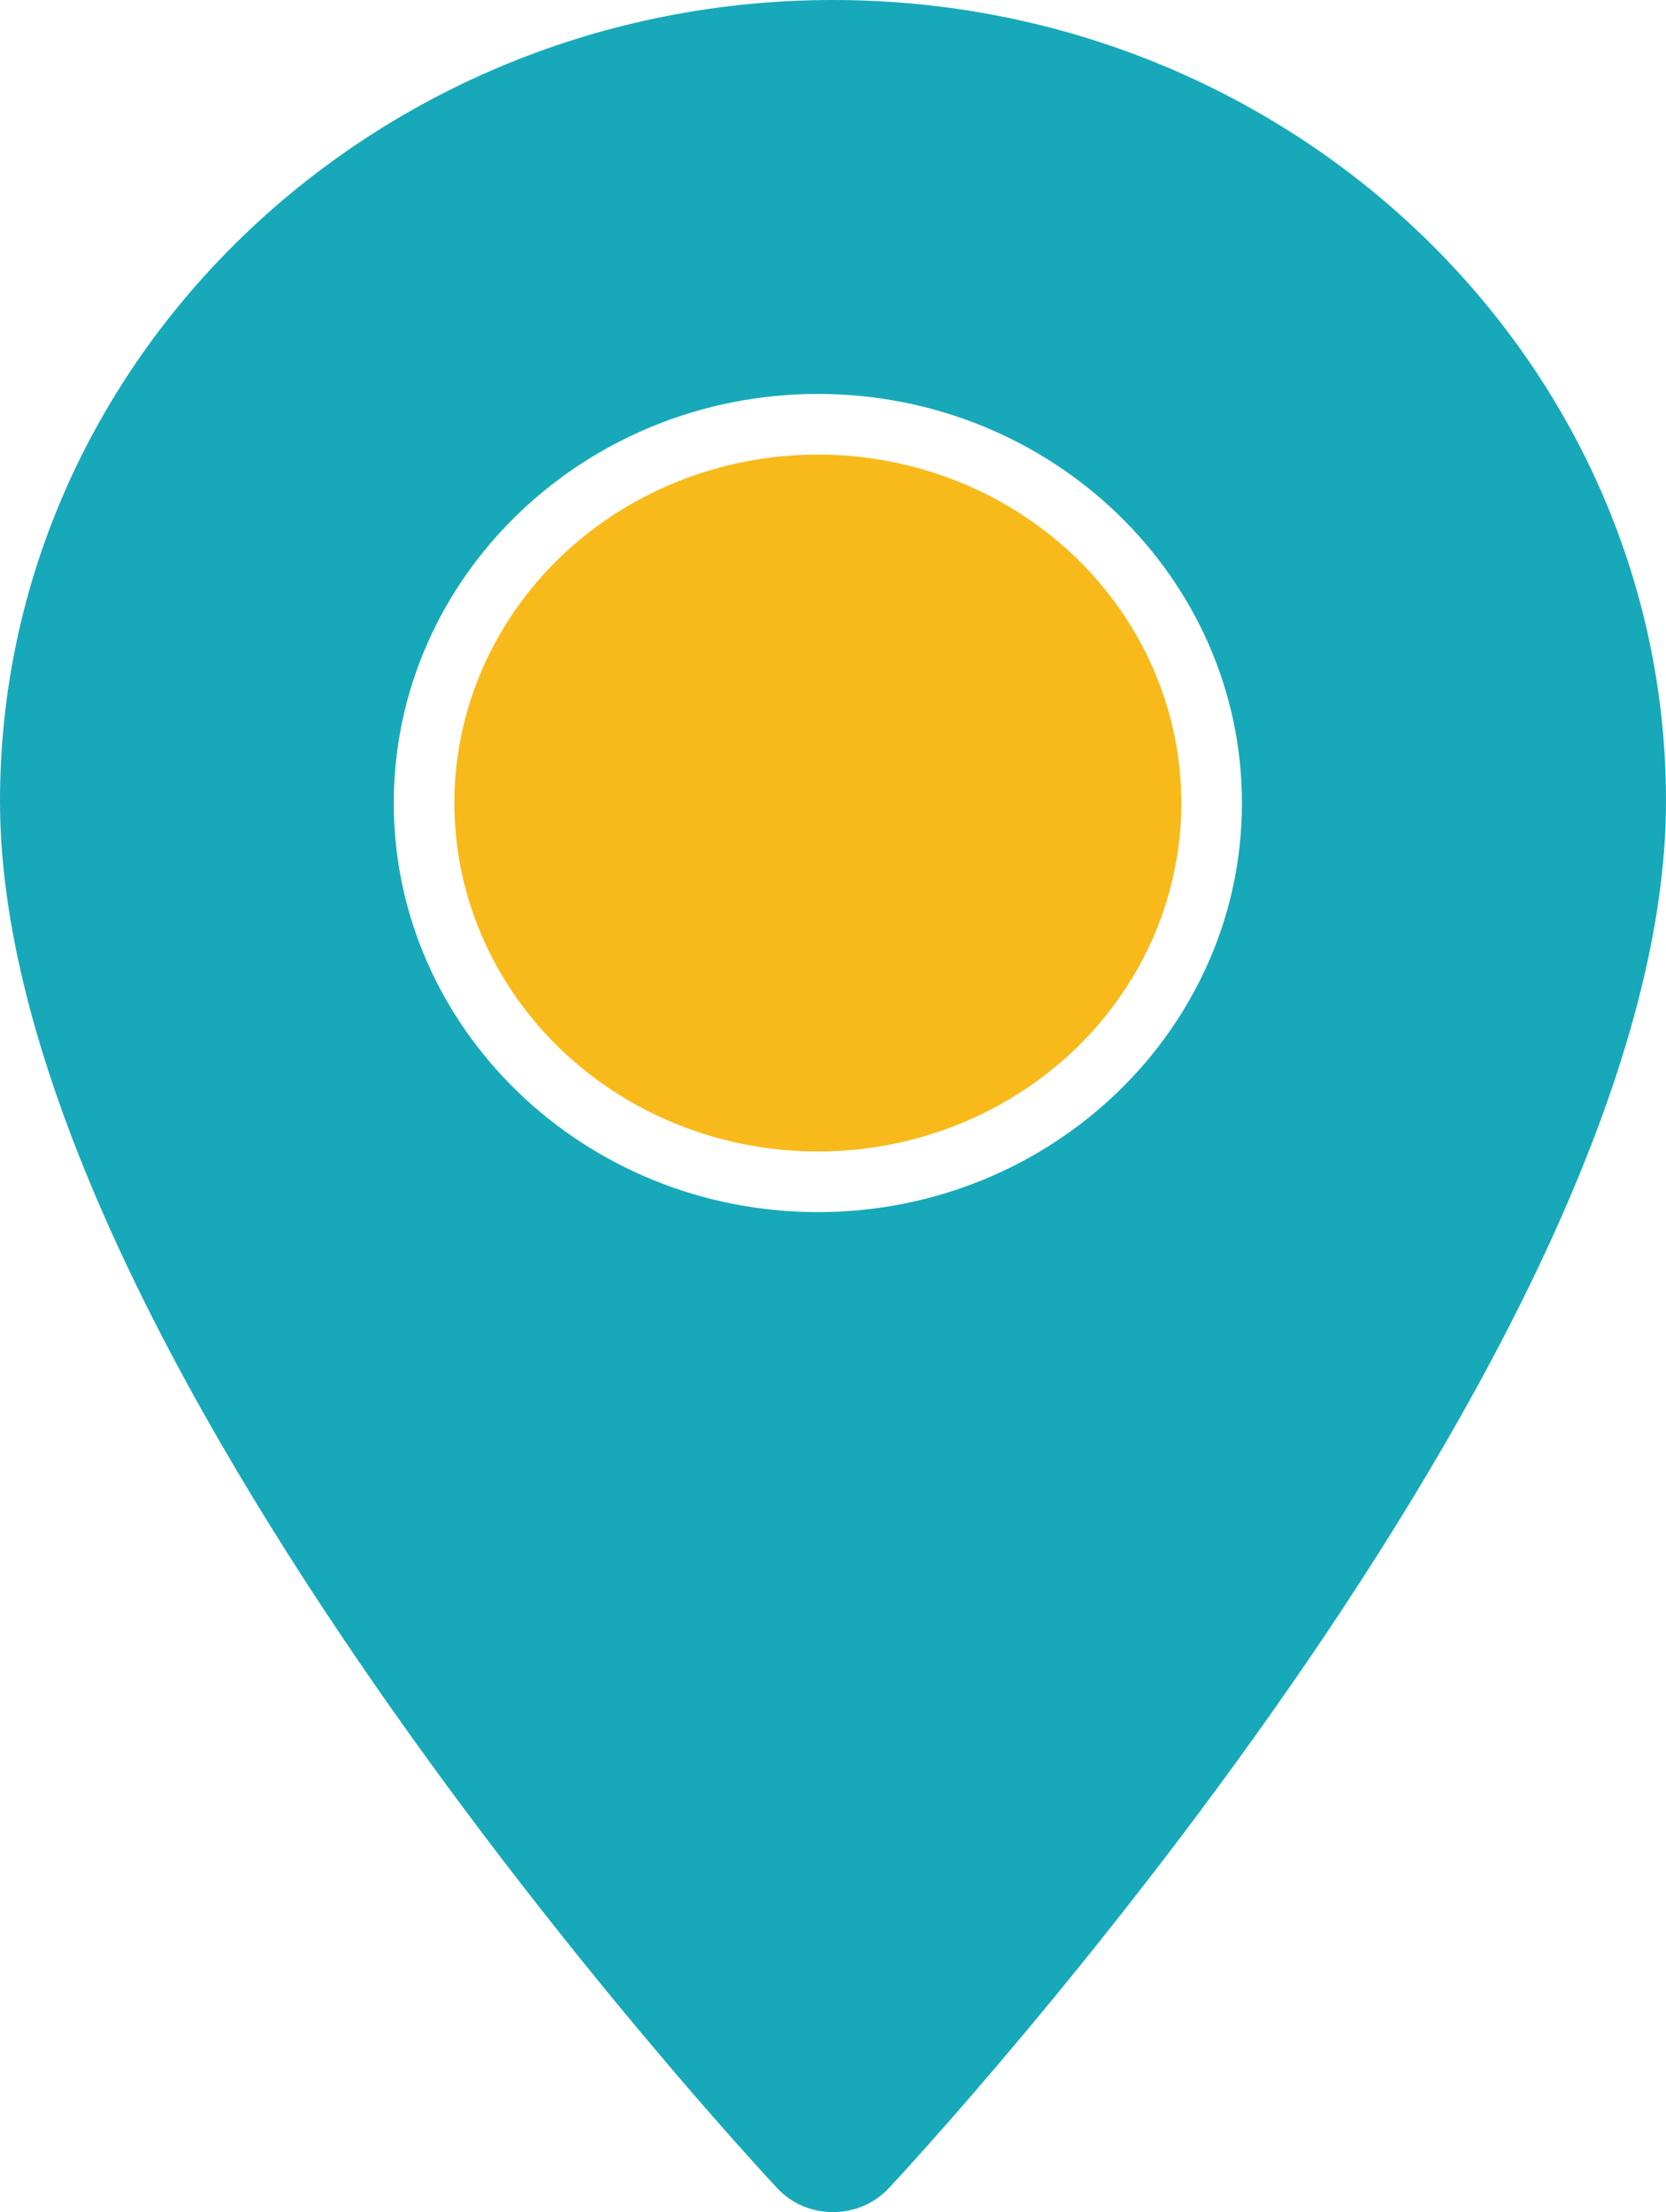 
<svg width="55px" height="73px" viewBox="0 0 55 73" version="1.1" xmlns="http://www.w3.org/2000/svg">

    <g id="Page-1" stroke="none" strokeWidth="1" fill="none" fillRule="evenodd">
        <g id="contact-US" transform="translate(-861, -1185)">
            <g id="Group-6" transform="translate(861, 1185)">
                <path d="M27.5,0 C12.336,0 0,11.86 0,26.438 C0,44.529 24.61,71.089 25.658,72.21 C26.642,73.264 28.36,73.262 29.342,72.21 C30.39,71.089 55,44.529 55,26.438 C55,11.86 42.663,0 27.5,0 Z M27,40 C19.28,40 13,33.944 13,26.5 C13,19.056 19.28,13 27,13 C34.72,13 41,19.056 41,26.5 C41,33.944 34.72,40 27,40 Z" id="Shape-Copy" fill="#17A9BA" fillRule="nonzero"></path>
                <ellipse id="Oval" fill="#F8BA1B" cx="27" cy="26.5" rx="12" ry="11.5"></ellipse>
            </g>
        </g>
    </g>
</svg>